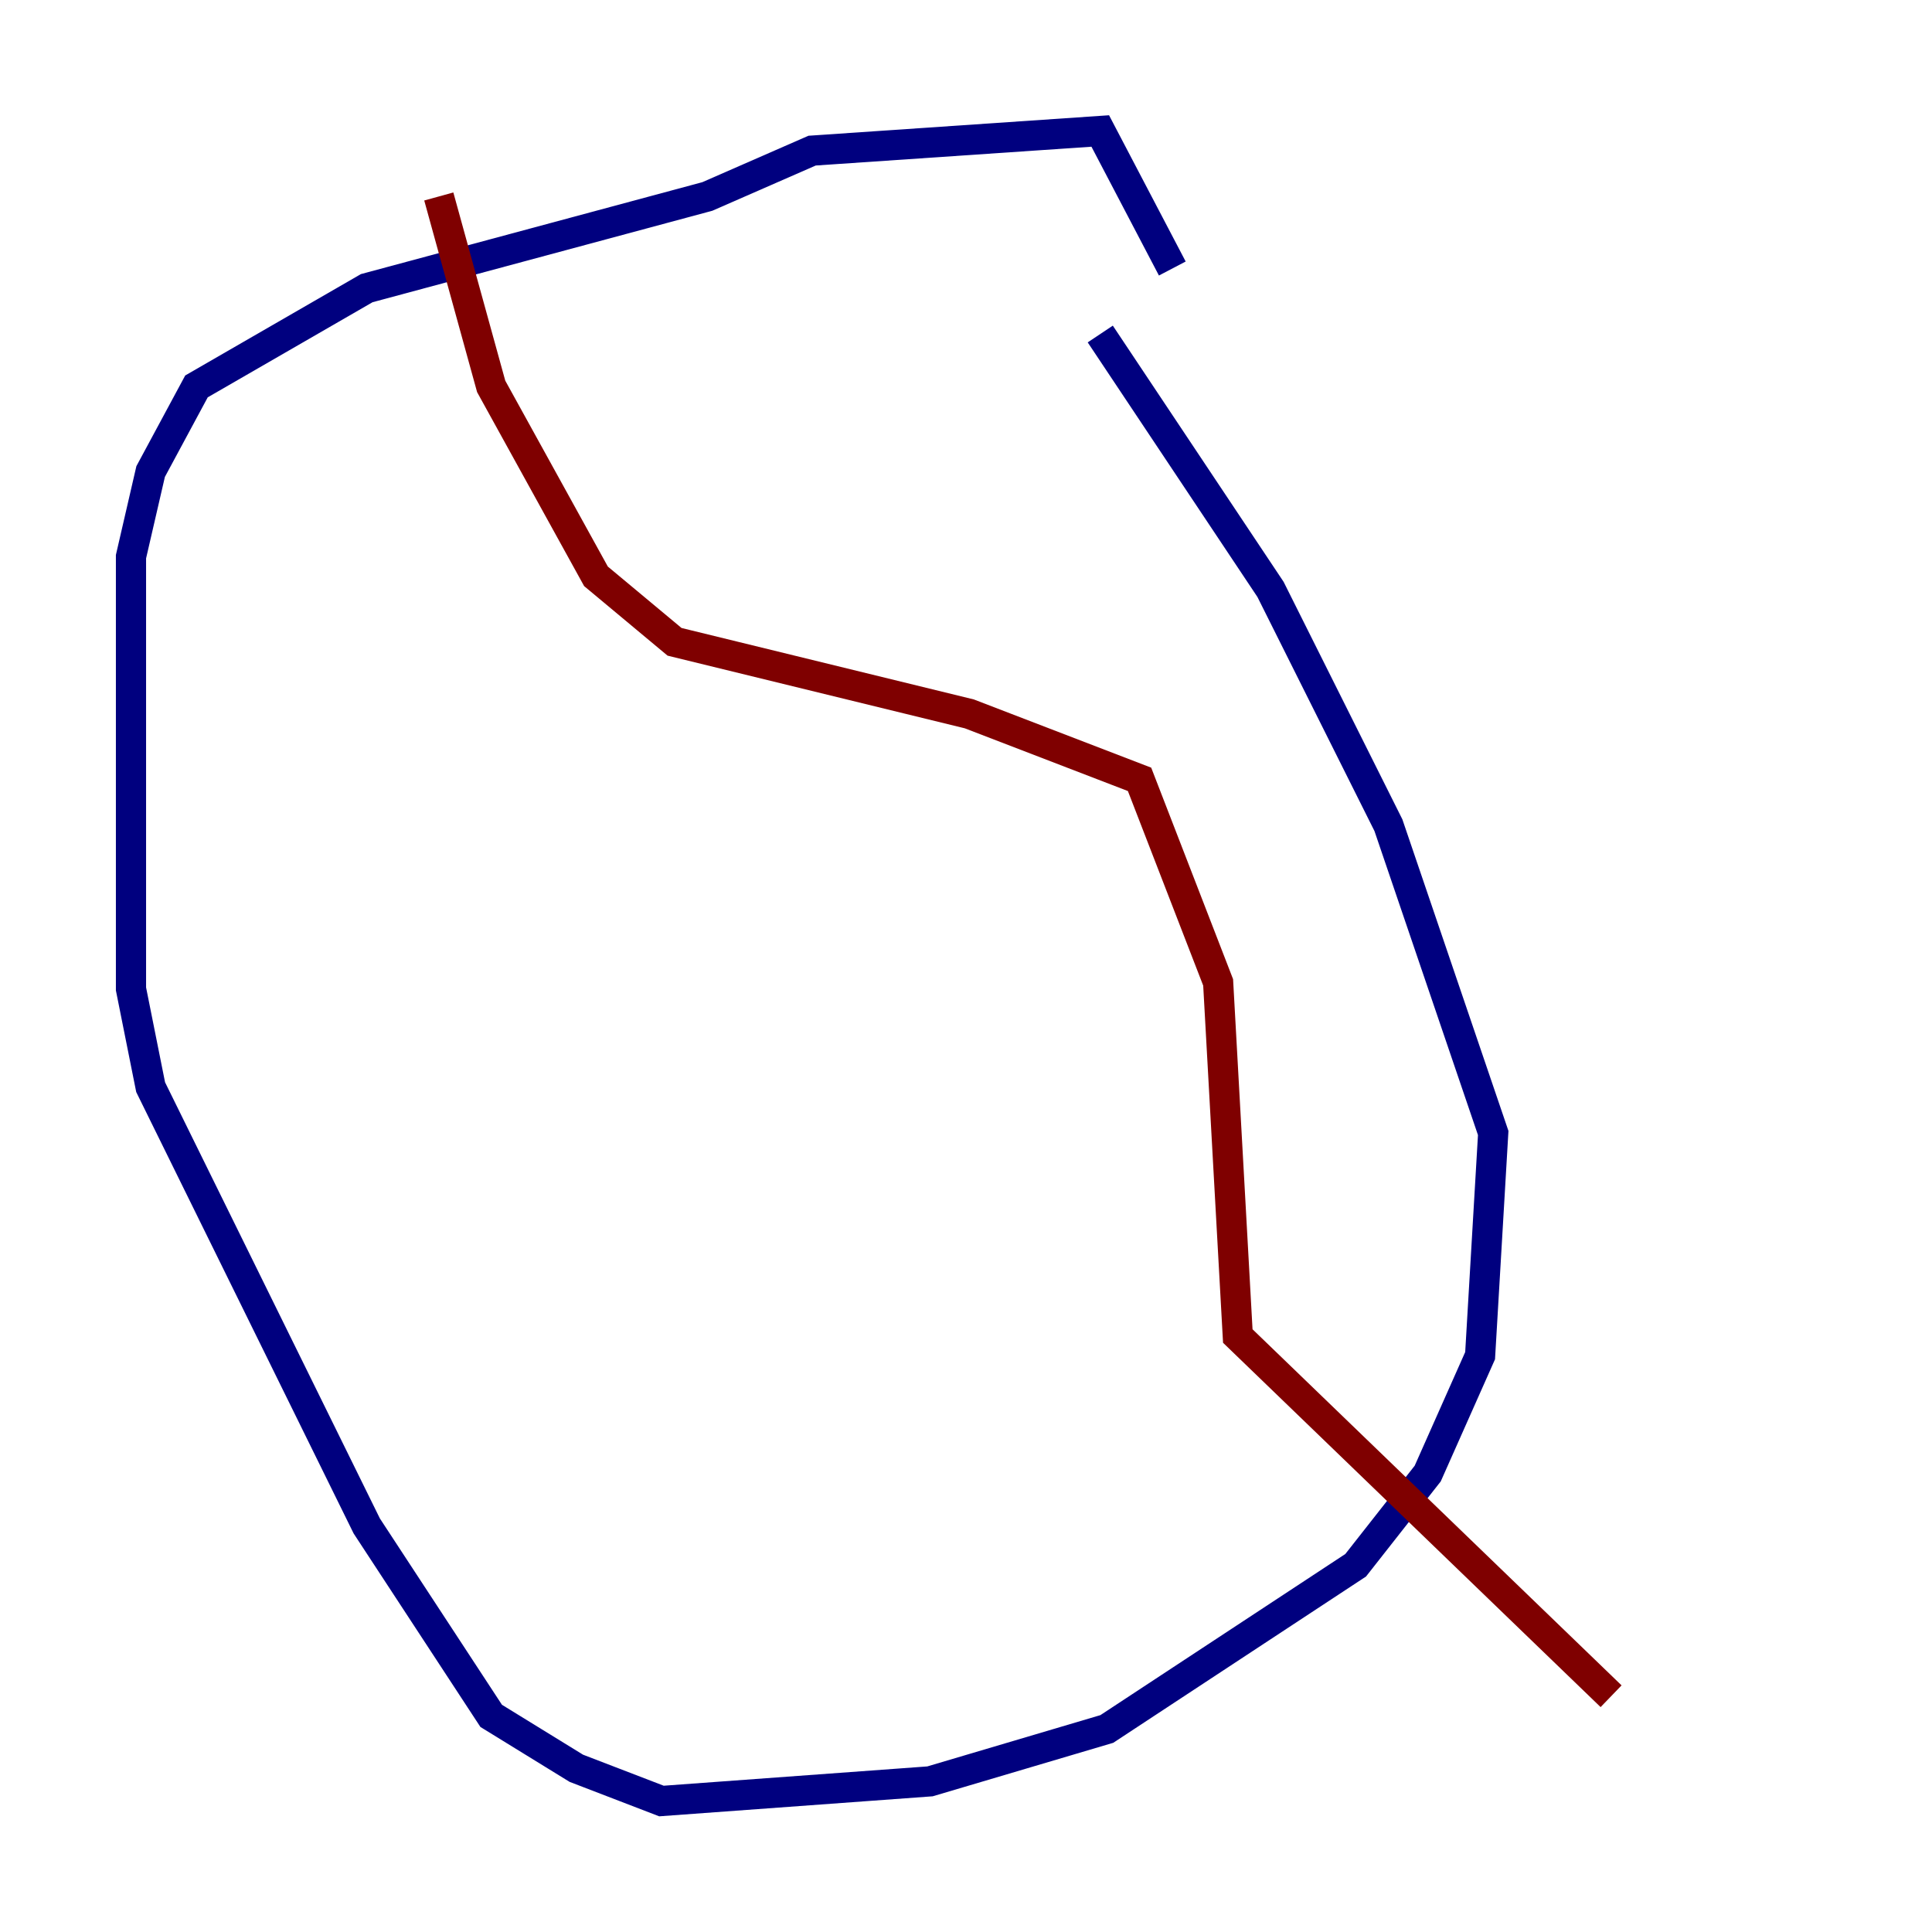 <?xml version="1.0" encoding="utf-8" ?>
<svg baseProfile="tiny" height="128" version="1.2" viewBox="0,0,128,128" width="128" xmlns="http://www.w3.org/2000/svg" xmlns:ev="http://www.w3.org/2001/xml-events" xmlns:xlink="http://www.w3.org/1999/xlink"><defs /><polyline fill="none" points="72.895,22.129 84.176,39.051 91.986,54.671 98.929,75.064 98.061,89.817 94.59,97.627 89.817,103.702 73.329,114.549 61.614,118.02 43.824,119.322 38.183,117.153 32.542,113.681 24.298,101.098 9.98,72.027 8.678,65.519 8.678,36.881 9.98,31.241 13.017,25.6 24.298,19.091 46.861,13.017 53.803,9.98 72.895,8.678 77.668,17.79" stroke="#00007f" stroke-width="2" /><polyline fill="none" points="29.071,13.017 32.542,25.6 39.485,38.183 44.691,42.522 64.217,47.295 75.498,51.634 80.705,65.085 82.007,88.515 106.739,112.38" stroke="#7f0000" stroke-width="2" /></svg>